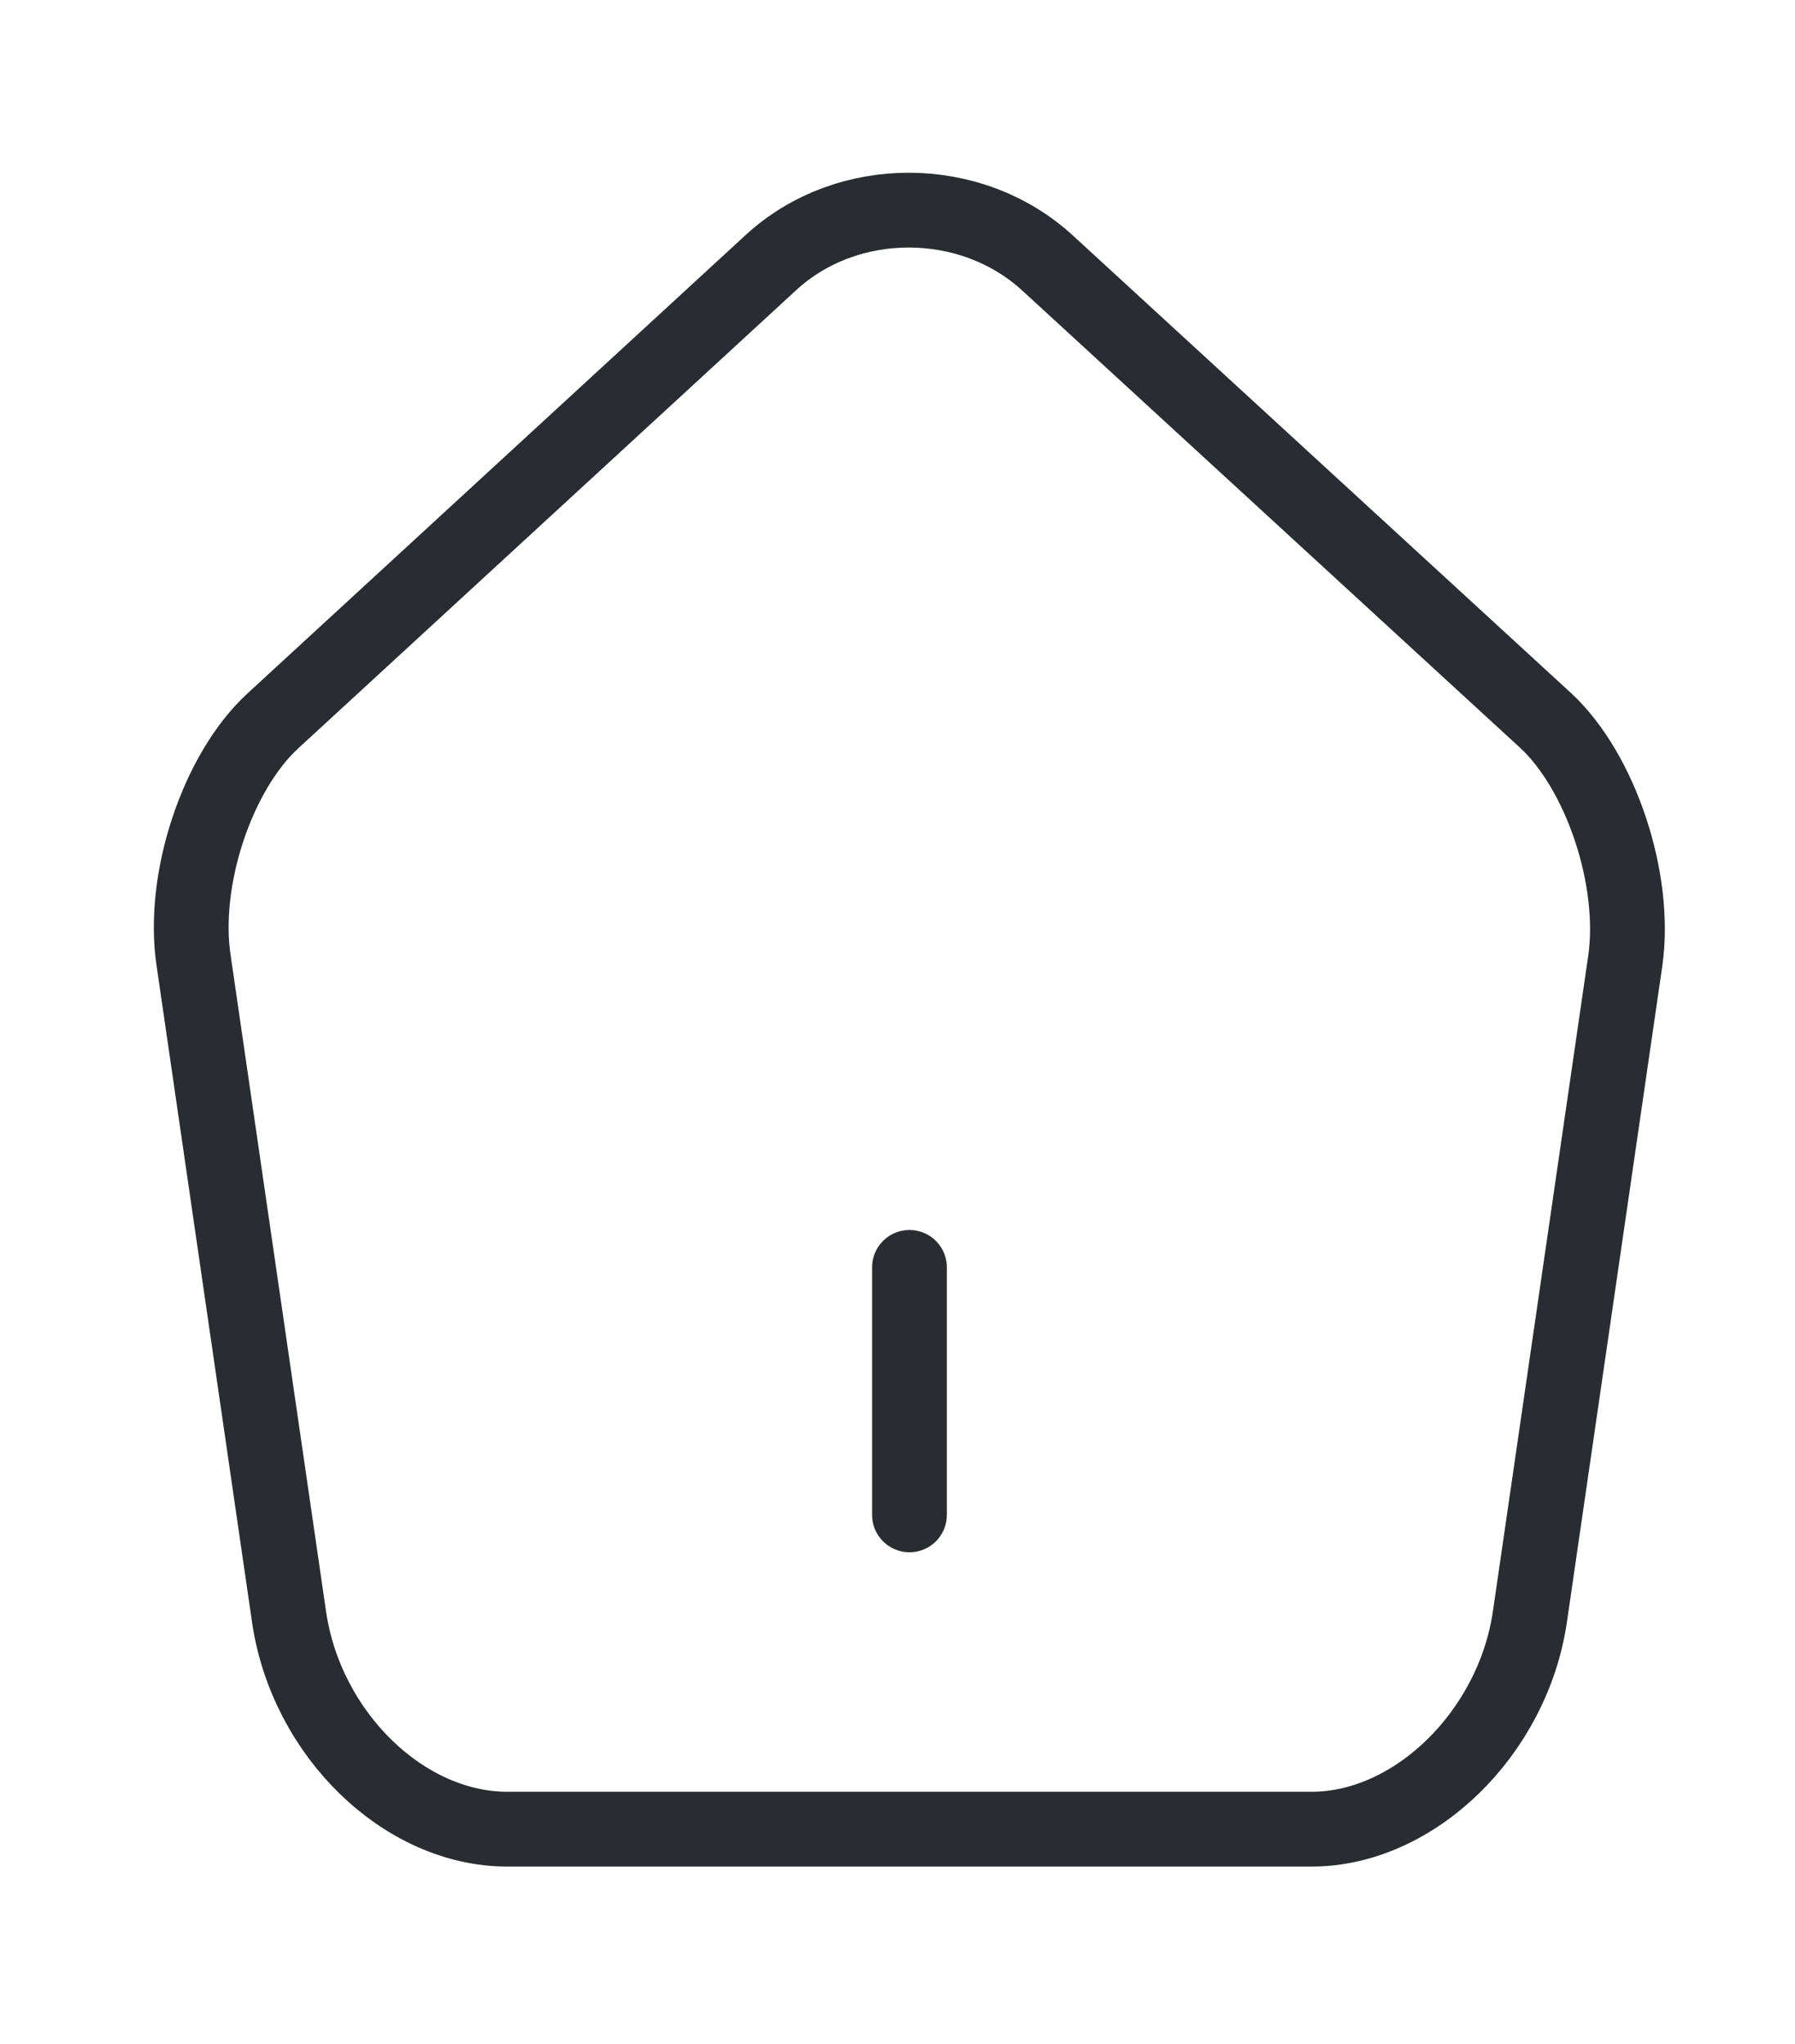<svg width="36" height="41" viewBox="0 0 36 41" fill="none" xmlns="http://www.w3.org/2000/svg">
<path d="M18.24 30.384V25.42" stroke="#292D32" stroke-width="1.5" stroke-linecap="round" stroke-linejoin="round"/>
<path d="M15.461 5.267L5.482 14.45C4.358 15.476 3.638 17.644 3.883 19.265L5.798 32.436C6.144 34.785 8.102 36.688 10.176 36.688H26.304C28.363 36.688 30.336 34.769 30.682 32.436L32.597 19.265C32.827 17.644 32.107 15.476 30.998 14.45L21.019 5.284C19.478 3.861 16.987 3.861 15.461 5.267Z" stroke="#292D32" stroke-width="1.5" stroke-linecap="round" stroke-linejoin="round"/>
</svg>
